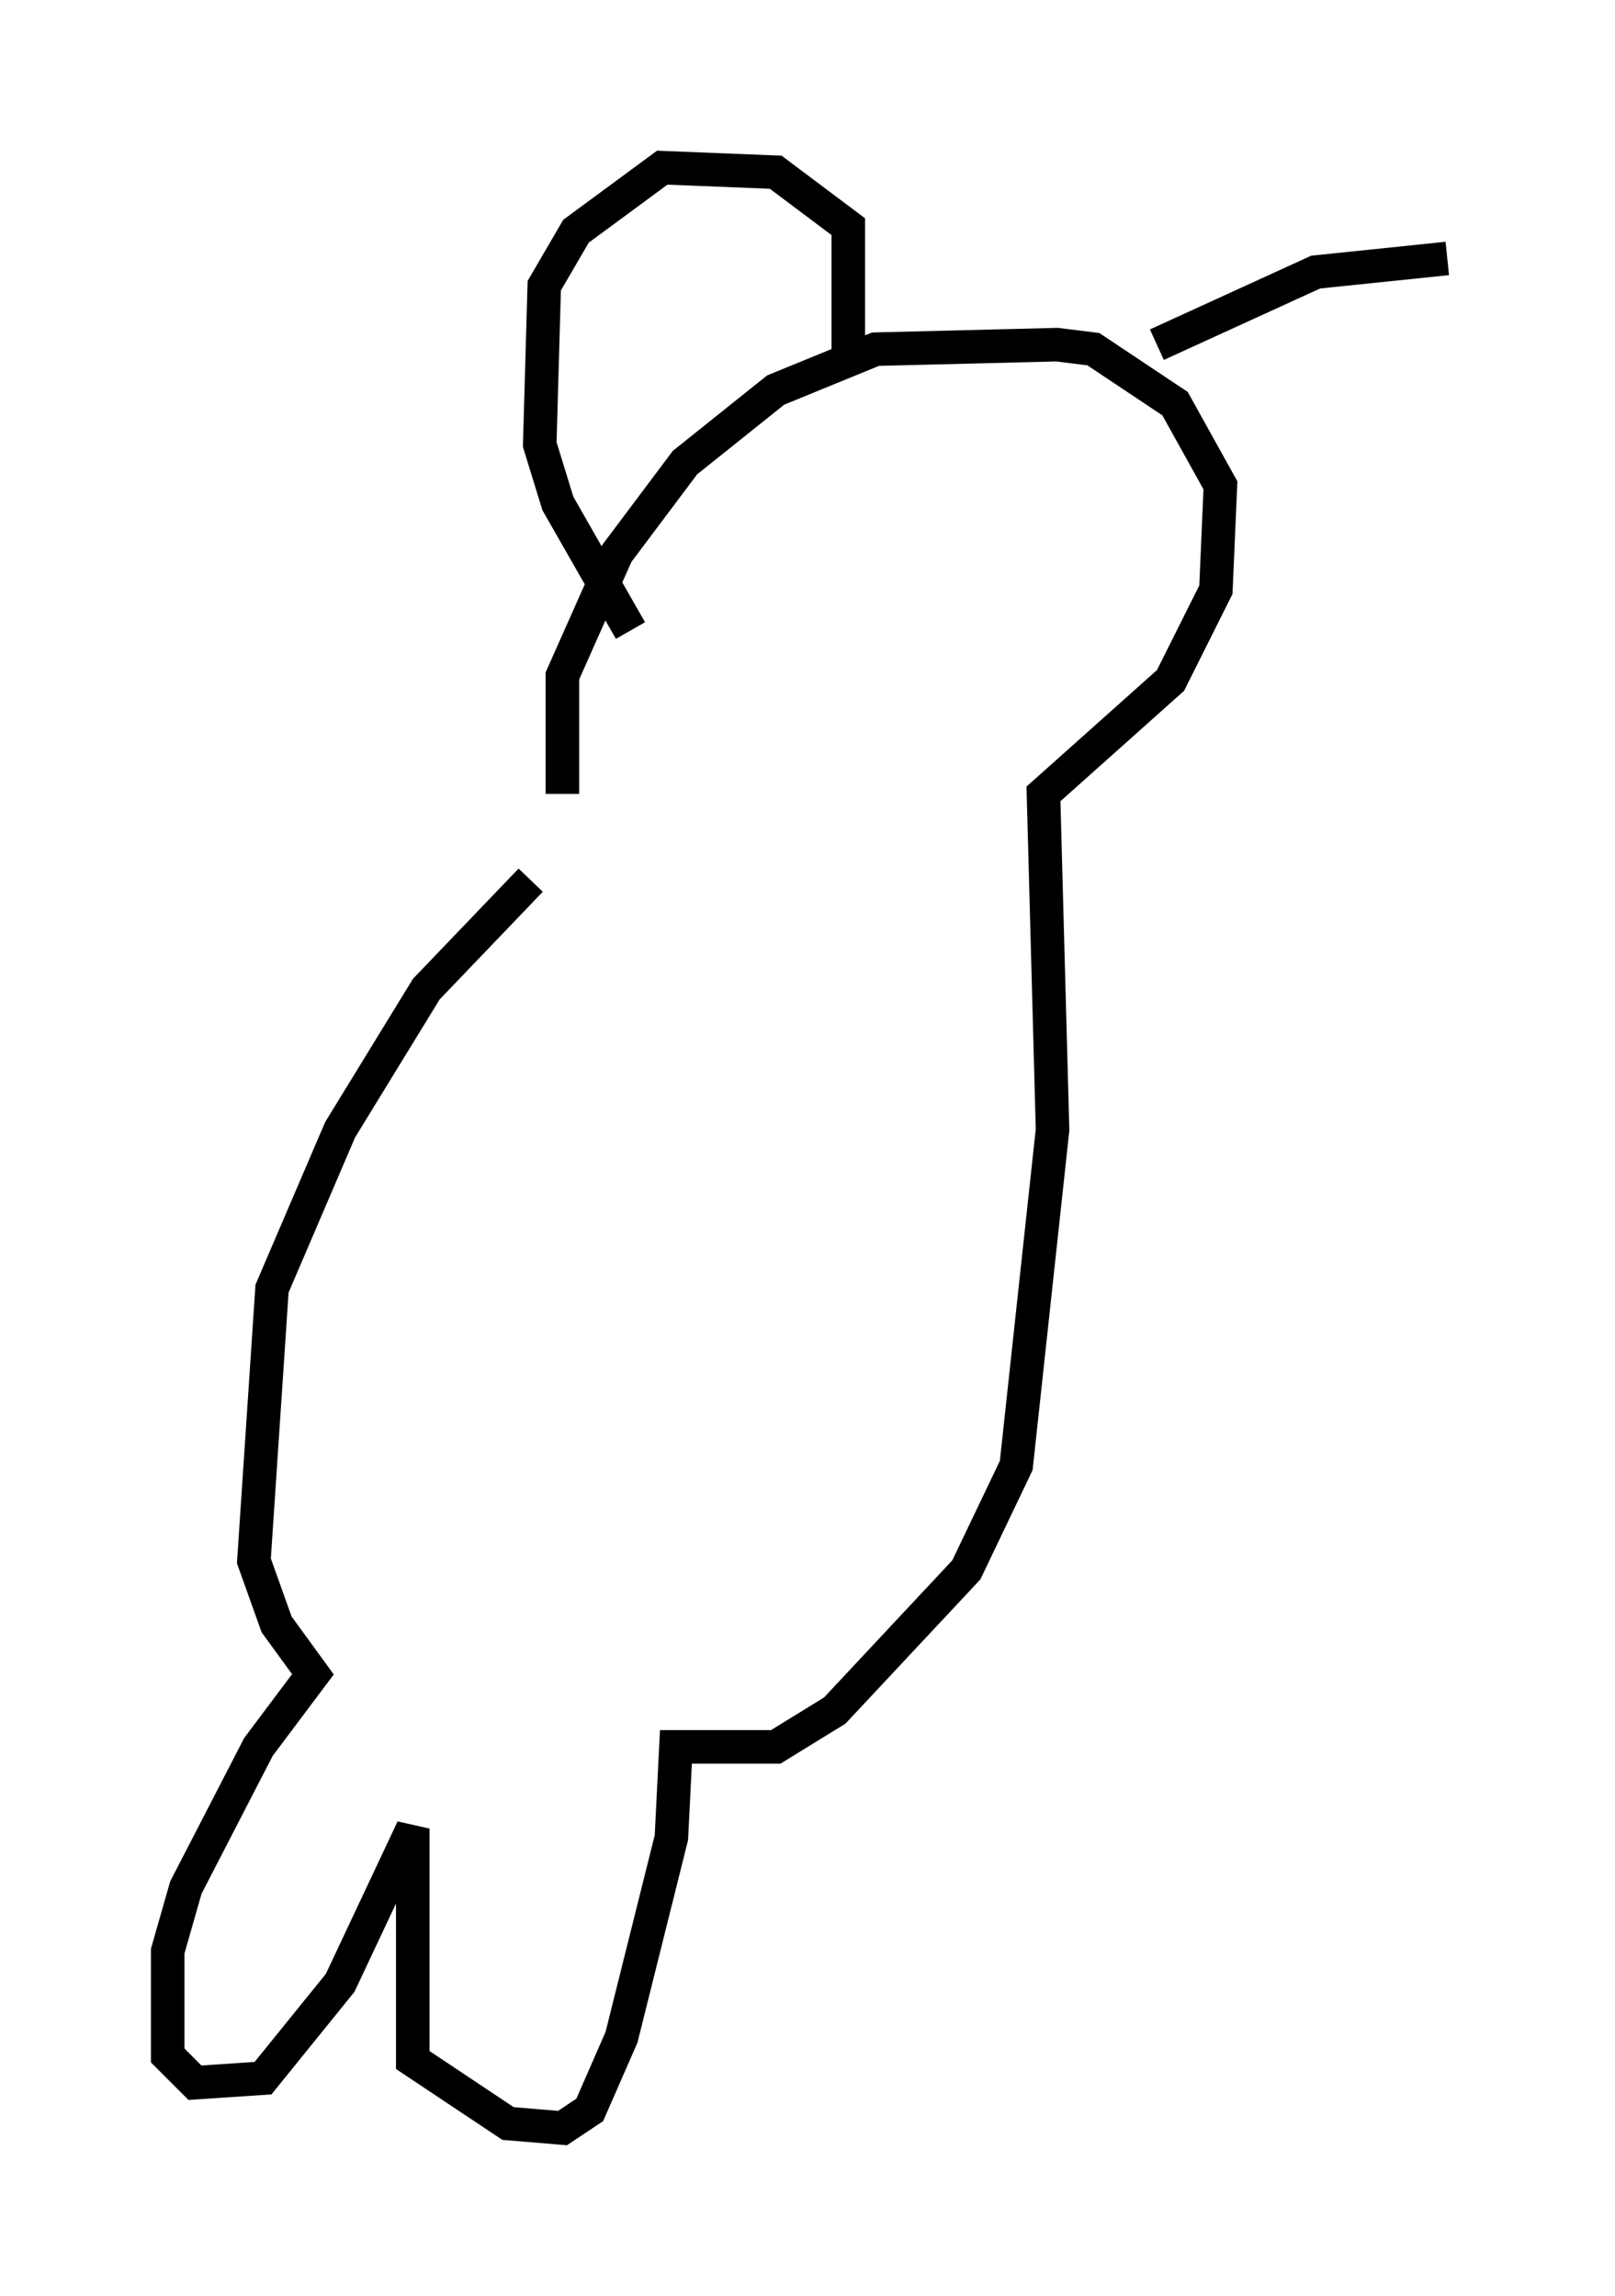 <?xml version="1.0" encoding="utf-8" ?>
<svg baseProfile="full" height="68.457" version="1.1" width="48.159" xmlns="http://www.w3.org/2000/svg" xmlns:ev="http://www.w3.org/2001/xml-events" xmlns:xlink="http://www.w3.org/1999/xlink"><defs /><rect fill="white" height="68.457" width="48.159" x="0" y="0" /><path d="M17.99, 24.892 m-2.165, 1.353 l-3.112, 3.248 -2.571, 4.195 l-2.03, 4.736 -0.541, 8.119 l0.677, 1.894 1.083, 1.488 l-1.624, 2.165 -2.165, 4.195 l-0.541, 1.894 0.0, 3.112 l0.812, 0.812 2.03, -0.135 l2.3, -2.842 2.165, -4.601 l0.0, 6.901 2.842, 1.894 l1.624, 0.135 0.812, -0.541 l0.947, -2.165 1.488, -5.954 l0.135, -2.706 2.977, 0.0 l1.759, -1.083 3.924, -4.195 l1.488, -3.112 1.083, -10.013 l-0.271, -10.013 3.789, -3.383 l1.353, -2.706 0.135, -3.112 l-1.353, -2.436 -2.436, -1.624 l-1.083, -0.135 -5.413, 0.135 l-2.977, 1.218 -2.706, 2.165 l-2.03, 2.706 -1.624, 3.654 l0.0, 3.518 m2.03, -4.871 l-2.165, -3.789 -0.541, -1.759 l0.135, -4.736 0.947, -1.624 l2.571, -1.894 3.383, 0.135 l2.165, 1.624 0.0, 3.654 m9.202, -0.135 l4.736, -2.165 3.924, -0.406 " fill="none" stroke="black" stroke-width="1" /></svg>
